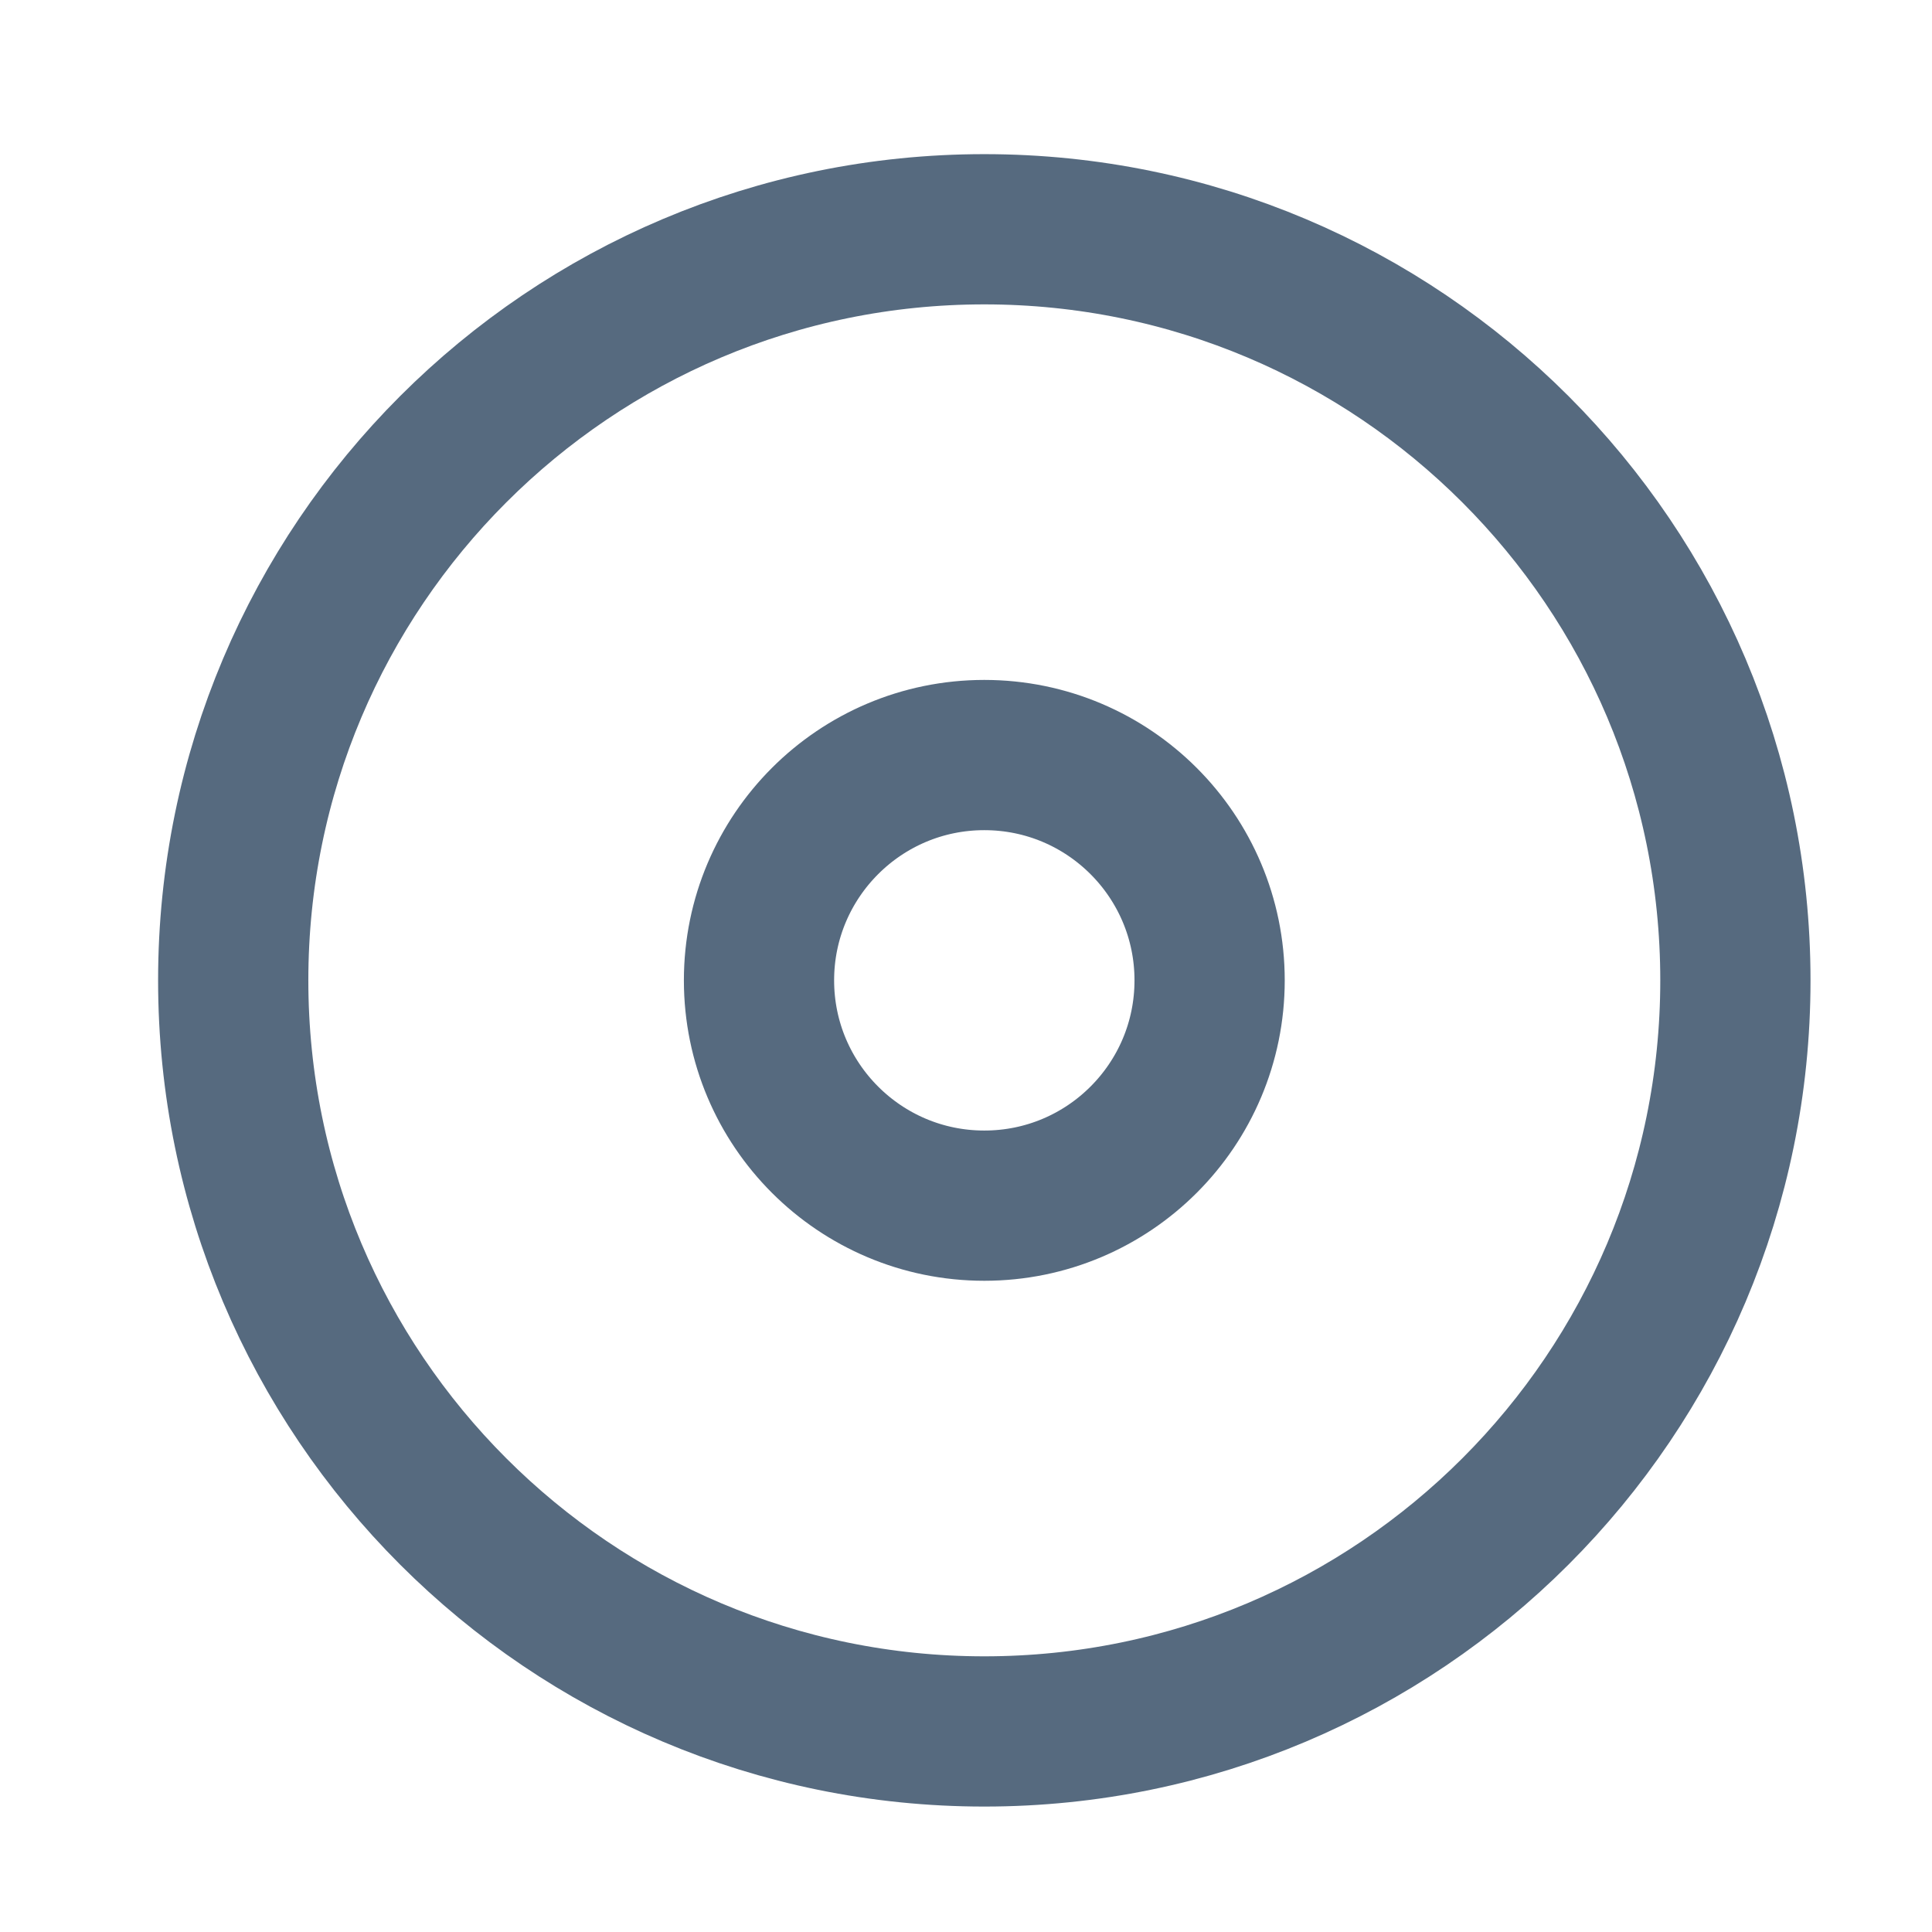 <svg width="21" height="21" viewBox="0 0 21 21" fill="none" xmlns="http://www.w3.org/2000/svg">
<path d="M10.699 18.82C15.208 18.82 18.863 15.165 18.863 10.656C18.863 6.147 15.208 2.492 10.699 2.492C6.19 2.492 2.535 6.147 2.535 10.656C2.535 15.165 6.19 18.82 10.699 18.82Z" stroke="#566A7F" stroke-width="1.633" stroke-linecap="round" stroke-linejoin="round"/>
<path d="M10.699 13.105C12.052 13.105 13.148 12.009 13.148 10.656C13.148 9.304 12.052 8.207 10.699 8.207C9.347 8.207 8.25 9.304 8.25 10.656C8.25 12.009 9.347 13.105 10.699 13.105Z" stroke="#566A7F" stroke-width="1.633" stroke-linecap="round" stroke-linejoin="round"/>
</svg>

